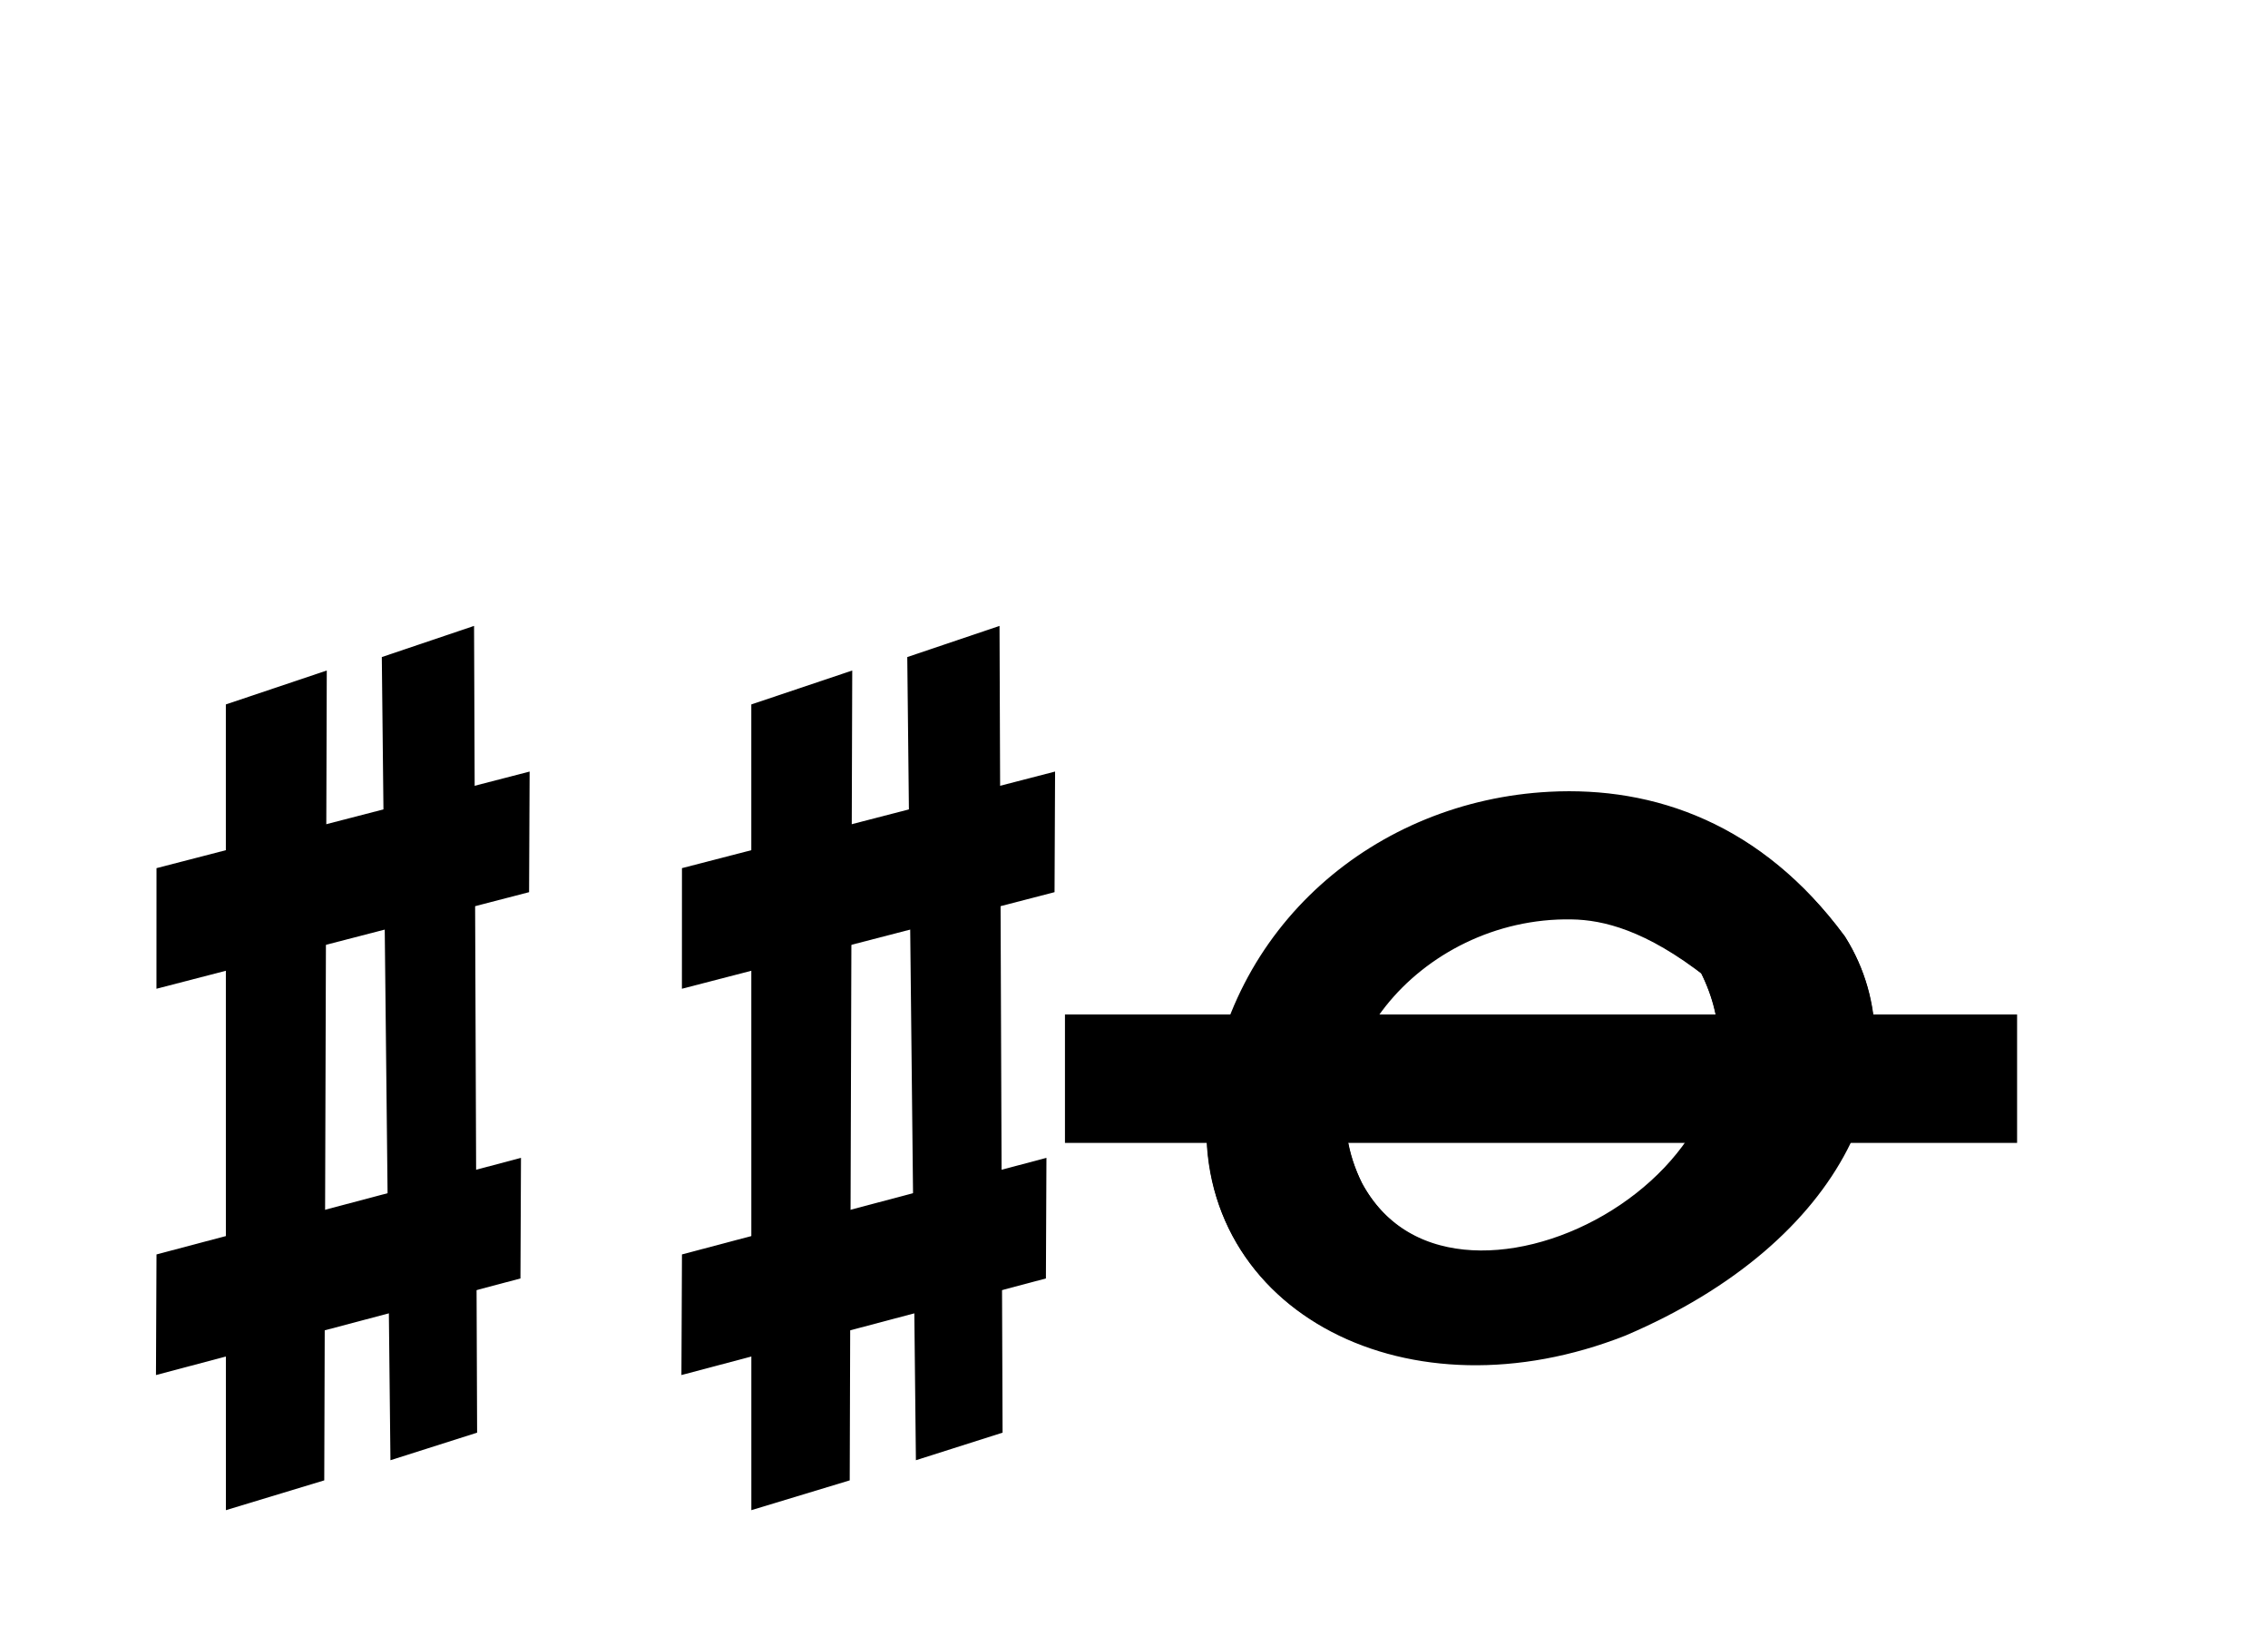 <?xml version="1.0" encoding="UTF-8" standalone="no"?>
<!-- Created with Inkscape (http://www.inkscape.org/) -->

<svg
   xmlns:dc="http://purl.org/dc/elements/1.1/"
   xmlns:cc="http://creativecommons.org/ns#"
   xmlns:rdf="http://www.w3.org/1999/02/22-rdf-syntax-ns#"
   xmlns:svg="http://www.w3.org/2000/svg"
   xmlns="http://www.w3.org/2000/svg"
   xmlns:sodipodi="http://sodipodi.sourceforge.net/DTD/sodipodi-0.dtd"
   xmlns:inkscape="http://www.inkscape.org/namespaces/inkscape"
   width="45.429"
   height="32.571"
   id="svg3191"
   version="1.1"
   inkscape:version="0.48.5 r10040"
   sodipodi:docname="doubleFlat.svg">
  <defs
     id="defs3193" />
  <sodipodi:namedview
     id="base"
     pagecolor="#ffffff"
     bordercolor="#666666"
     borderopacity="1.0"
     inkscape:pageopacity="0.0"
     inkscape:pageshadow="2"
     inkscape:zoom="1.979899"
     inkscape:cx="22.714283"
     inkscape:cy="16.285669"
     inkscape:document-units="px"
     inkscape:current-layer="layer1"
     showgrid="false"
     fit-margin-top="0"
     fit-margin-left="0"
     fit-margin-right="0"
     fit-margin-bottom="0"
     inkscape:window-width="504"
     inkscape:window-height="406"
     inkscape:window-x="2362"
     inkscape:window-y="284"
     inkscape:window-maximized="0" />
  <g
     inkscape:label="Capa 1"
     inkscape:groupmode="layer"
     id="layer1"
     transform="translate(-696.871,-456.765)">
    <g
       id="g4605"
       transform="matrix(1.2,0,0,1.2,897.443,-1026.356)"
       inkscape:export-filename="C:\S4L\VM\default\s4l\layout\inkscape\export\doubleSharpCrossed.png"
       inkscape:export-xdpi="78.753075"
       inkscape:export-ydpi="78.753075">
      <g
         transform="translate(-173.584,268.025)"
         id="g3278-3">
        <g
           id="g3255-4">
          <g
             inkscape:export-ydpi="78.753075"
             inkscape:export-xdpi="78.753075"
             inkscape:export-filename="C:\S4L\VM\default\s4l\layout\inkscape\export\sharpCrossed.png"
             transform="matrix(0.81,0,0,0.81,-289.831,279.235)"
             id="g4663-2-1">
            <path
               style="fill:#000000;fill-opacity:1;stroke:none"
               d="m 381.25,556.461 2.08,-0.699 -0.052,16.686 -2.027,0.614 z"
               id="path4655-5-1"
               inkscape:connector-curvature="0"
               transform="translate(0,308.268)"
               sodipodi:nodetypes="ccccc" />
            <path
               style="fill:#000000;fill-opacity:1;stroke:none"
               d="m 379.821,559.834 7.689,-1.99 -0.011,2.485 -7.679,1.99 z"
               id="path4657-4-3"
               inkscape:connector-curvature="0"
               transform="translate(0,308.268)"
               sodipodi:nodetypes="ccccc" />
            <path
               style="fill:#000000;fill-opacity:1;stroke:none"
               d="m 379.821,567.793 7.511,-1.99 -0.011,2.485 -7.511,1.99 z"
               id="path4659-1-8"
               inkscape:connector-curvature="0"
               transform="translate(0,308.268)"
               sodipodi:nodetypes="ccccc" />
            <path
               style="fill:#000000;fill-opacity:1;stroke:none"
               d="m 384.464,555.485 1.901,-0.642 0.063,16.622 -1.786,0.568 z"
               id="path4661-3-7"
               inkscape:connector-curvature="0"
               transform="translate(0,308.268)"
               sodipodi:nodetypes="ccccc" />
          </g>
          <g
             id="g3184-42">
            <rect
               style="fill:#000000;fill-opacity:1;fill-rule:nonzero;stroke:none"
               id="rect3956-77"
               width="15.893"
               height="2.143"
               x="24.217"
               y="984.84"
               inkscape:export-filename="C:\S4L\VM\default\s4l\layout\inkscape\export\sharpCrossed.png"
               inkscape:export-xdpi="78.753075"
               inkscape:export-ydpi="78.753075" />
            <path
               style="fill:#000000;fill-opacity:1;stroke:#000000;stroke-width:1px;stroke-linecap:butt;stroke-linejoin:miter;stroke-opacity:1"
               d="m 32.341,981.637 c -2.668,0.138 -4.95,2.046 -5.246,4.857 -0.214,2.893 2.933,4.562 6.29,3.241 3.522,-1.506 4.522,-4.173 3.442,-5.906 -1.269,-1.713 -2.886,-2.275 -4.487,-2.192 z m 0.339,1.116 c 0.649,0.01 1.47,0.225 2.554,1.076 2.1,3.921 -4.632,7.542 -6.5,4.062 -1.217,-2.439 1.09,-5.186 3.946,-5.138 z"
               id="path4651-1-0-2-9"
               inkscape:connector-curvature="0"
               sodipodi:nodetypes="scccscccc"
               inkscape:export-filename="C:\S4L\VM\default\s4l\layout\inkscape\export\sharpCrossed.png"
               inkscape:export-xdpi="78.753075"
               inkscape:export-ydpi="78.753075" />
          </g>
          <g
             inkscape:export-ydpi="78.753075"
             inkscape:export-xdpi="78.753075"
             inkscape:export-filename="C:\S4L\VM\default\s4l\layout\inkscape\export\doubleSharpCrossed.png"
             transform="matrix(0.81,0,0,0.81,-298.602,279.235)"
             id="g4663-9-7-3">
            <path
               style="fill:#000000;fill-opacity:1;stroke:none"
               d="m 381.25,556.461 2.08,-0.699 -0.052,16.686 -2.027,0.614 z"
               id="path4655-4-9-1"
               inkscape:connector-curvature="0"
               transform="translate(0,308.268)"
               sodipodi:nodetypes="ccccc" />
            <path
               style="fill:#000000;fill-opacity:1;stroke:none"
               d="m 379.821,559.834 7.689,-1.99 -0.011,2.485 -7.679,1.99 z"
               id="path4657-8-6-9"
               inkscape:connector-curvature="0"
               transform="translate(0,308.268)"
               sodipodi:nodetypes="ccccc" />
            <path
               style="fill:#000000;fill-opacity:1;stroke:none"
               d="m 379.821,567.793 7.511,-1.99 -0.011,2.485 -7.511,1.99 z"
               id="path4659-8-1-8"
               inkscape:connector-curvature="0"
               transform="translate(0,308.268)"
               sodipodi:nodetypes="ccccc" />
            <path
               style="fill:#000000;fill-opacity:1;stroke:none"
               d="m 384.464,555.485 1.901,-0.642 0.063,16.622 -1.786,0.568 z"
               id="path4661-2-7-6"
               inkscape:connector-curvature="0"
               transform="translate(0,308.268)"
               sodipodi:nodetypes="ccccc" />
          </g>
        </g>
      </g>
      <g
         transform="translate(60.714,149.286)"
         id="g4350-2">
        <path
           style="fill:#000000;fill-opacity:1;stroke:#000000;stroke-width:1px;stroke-linecap:butt;stroke-linejoin:miter;stroke-opacity:1"
           d="m -201.965,1100.361 c -2.668,0.138 -4.95,2.046 -5.246,4.857 -0.214,2.893 2.933,4.562 6.29,3.241 3.522,-1.506 4.522,-4.173 3.442,-5.906 -1.269,-1.713 -2.886,-2.275 -4.487,-2.192 z m 0.339,1.116 c 0.649,0.01 1.47,0.225 2.554,1.076 2.1,3.921 -4.632,7.542 -6.5,4.062 -1.217,-2.439 1.09,-5.186 3.946,-5.138 z"
           id="path4651-1-0-1-65"
           inkscape:connector-curvature="0"
           sodipodi:nodetypes="scccscccc"
           inkscape:export-filename="C:\S4L\VM\default\s4l\layout\inkscape\export\natural.png"
           inkscape:export-xdpi="78.753075"
           inkscape:export-ydpi="78.753075" />
        <rect
           style="fill:none;stroke:none"
           id="rect4348-3"
           width="37.857"
           height="27.143"
           x="-227.857"
           y="1086.648" />
      </g>
    </g>
  </g>
</svg>
